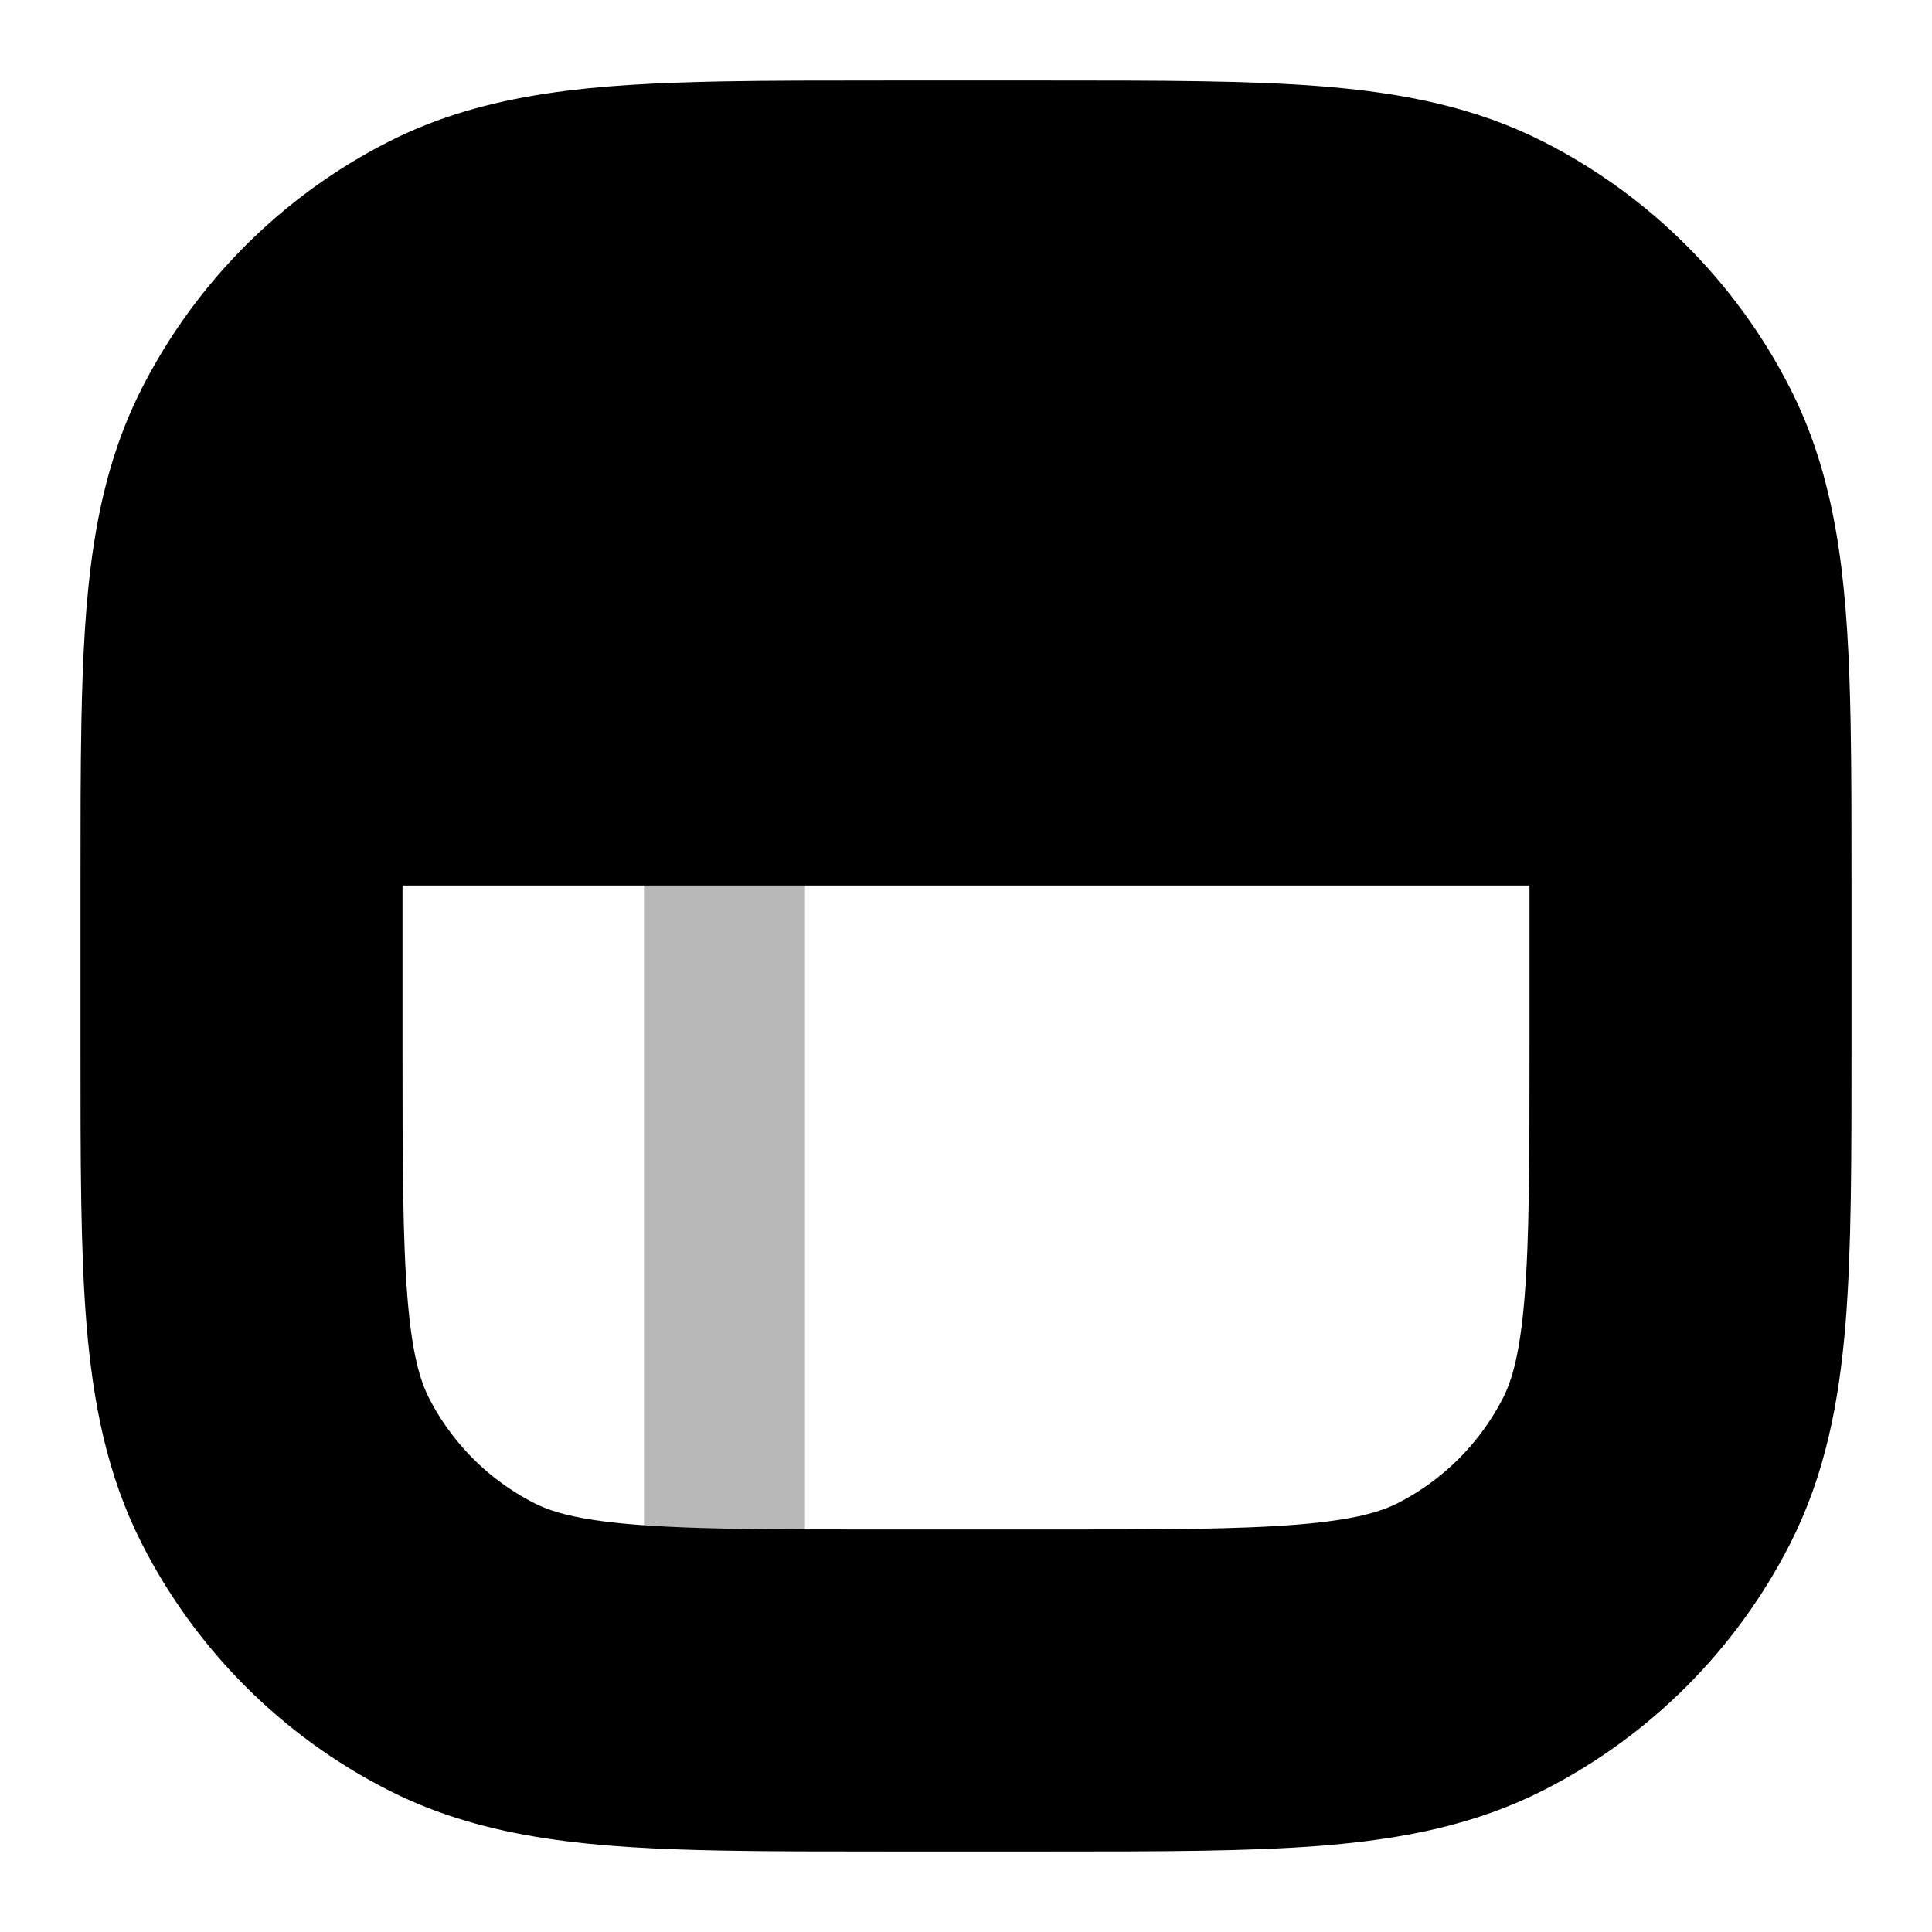 <svg
  xmlns="http://www.w3.org/2000/svg"
  width="24"
  height="24"
  viewBox="0 0 24 24"
  fill="none"
  stroke="currentColor"
  stroke-width="2"
  stroke-linecap="round"
  stroke-linejoin="round"
>
  <path d="M18.724 2.654C18.025 2.298 17.261 2.145 16.365 2.071C15.491 2 14.407 2 13.044 2H10.992C10.235 2 9.567 2 8.981 2.011C7.446 2.041 6.28 2.142 5.276 2.654C4.147 3.229 3.229 4.147 2.654 5.276C2.142 6.28 2.041 7.446 2.011 8.981C2 9.567 2 10.235 2 10.992V13.044C2 14.407 2 15.491 2.071 16.365C2.145 17.261 2.298 18.025 2.654 18.724C3.229 19.853 4.147 20.771 5.276 21.346C6.28 21.858 7.446 21.959 8.981 21.989C9.567 22 10.235 22 10.992 22H13.044C14.407 22 15.491 22 16.365 21.929C17.261 21.855 18.025 21.702 18.724 21.346C19.853 20.771 20.771 19.853 21.346 18.724C21.702 18.025 21.855 17.261 21.929 16.365C22 15.491 22 14.407 22 13.044V10.992C22 10.235 22 9.567 21.989 8.981C21.959 7.446 21.858 6.28 21.346 5.276C20.771 4.147 19.853 3.229 18.724 2.654ZM19.999 10C20 10.31 20 10.642 20 11V13C20 14.417 19.999 15.419 19.935 16.203C19.872 16.974 19.753 17.446 19.564 17.816C19.18 18.569 18.569 19.18 17.816 19.564C17.446 19.753 16.974 19.872 16.203 19.935C15.419 19.999 14.417 20 13 20H11C10.234 20 9.585 20 9.019 19.989C7.476 19.96 6.736 19.845 6.184 19.564C5.431 19.18 4.819 18.569 4.436 17.816C4.247 17.446 4.128 16.974 4.065 16.203C4.001 15.419 4 14.417 4 13V11C4 10.642 4 10.31 4.001 10L19.999 10Z" fill="currentColor" fill-rule="evenodd" clip-rule="evenodd"/>
  <path d="M9 3.011V20.989" stroke="currentColor" stroke-width="2" opacity="0.28"/>
</svg>